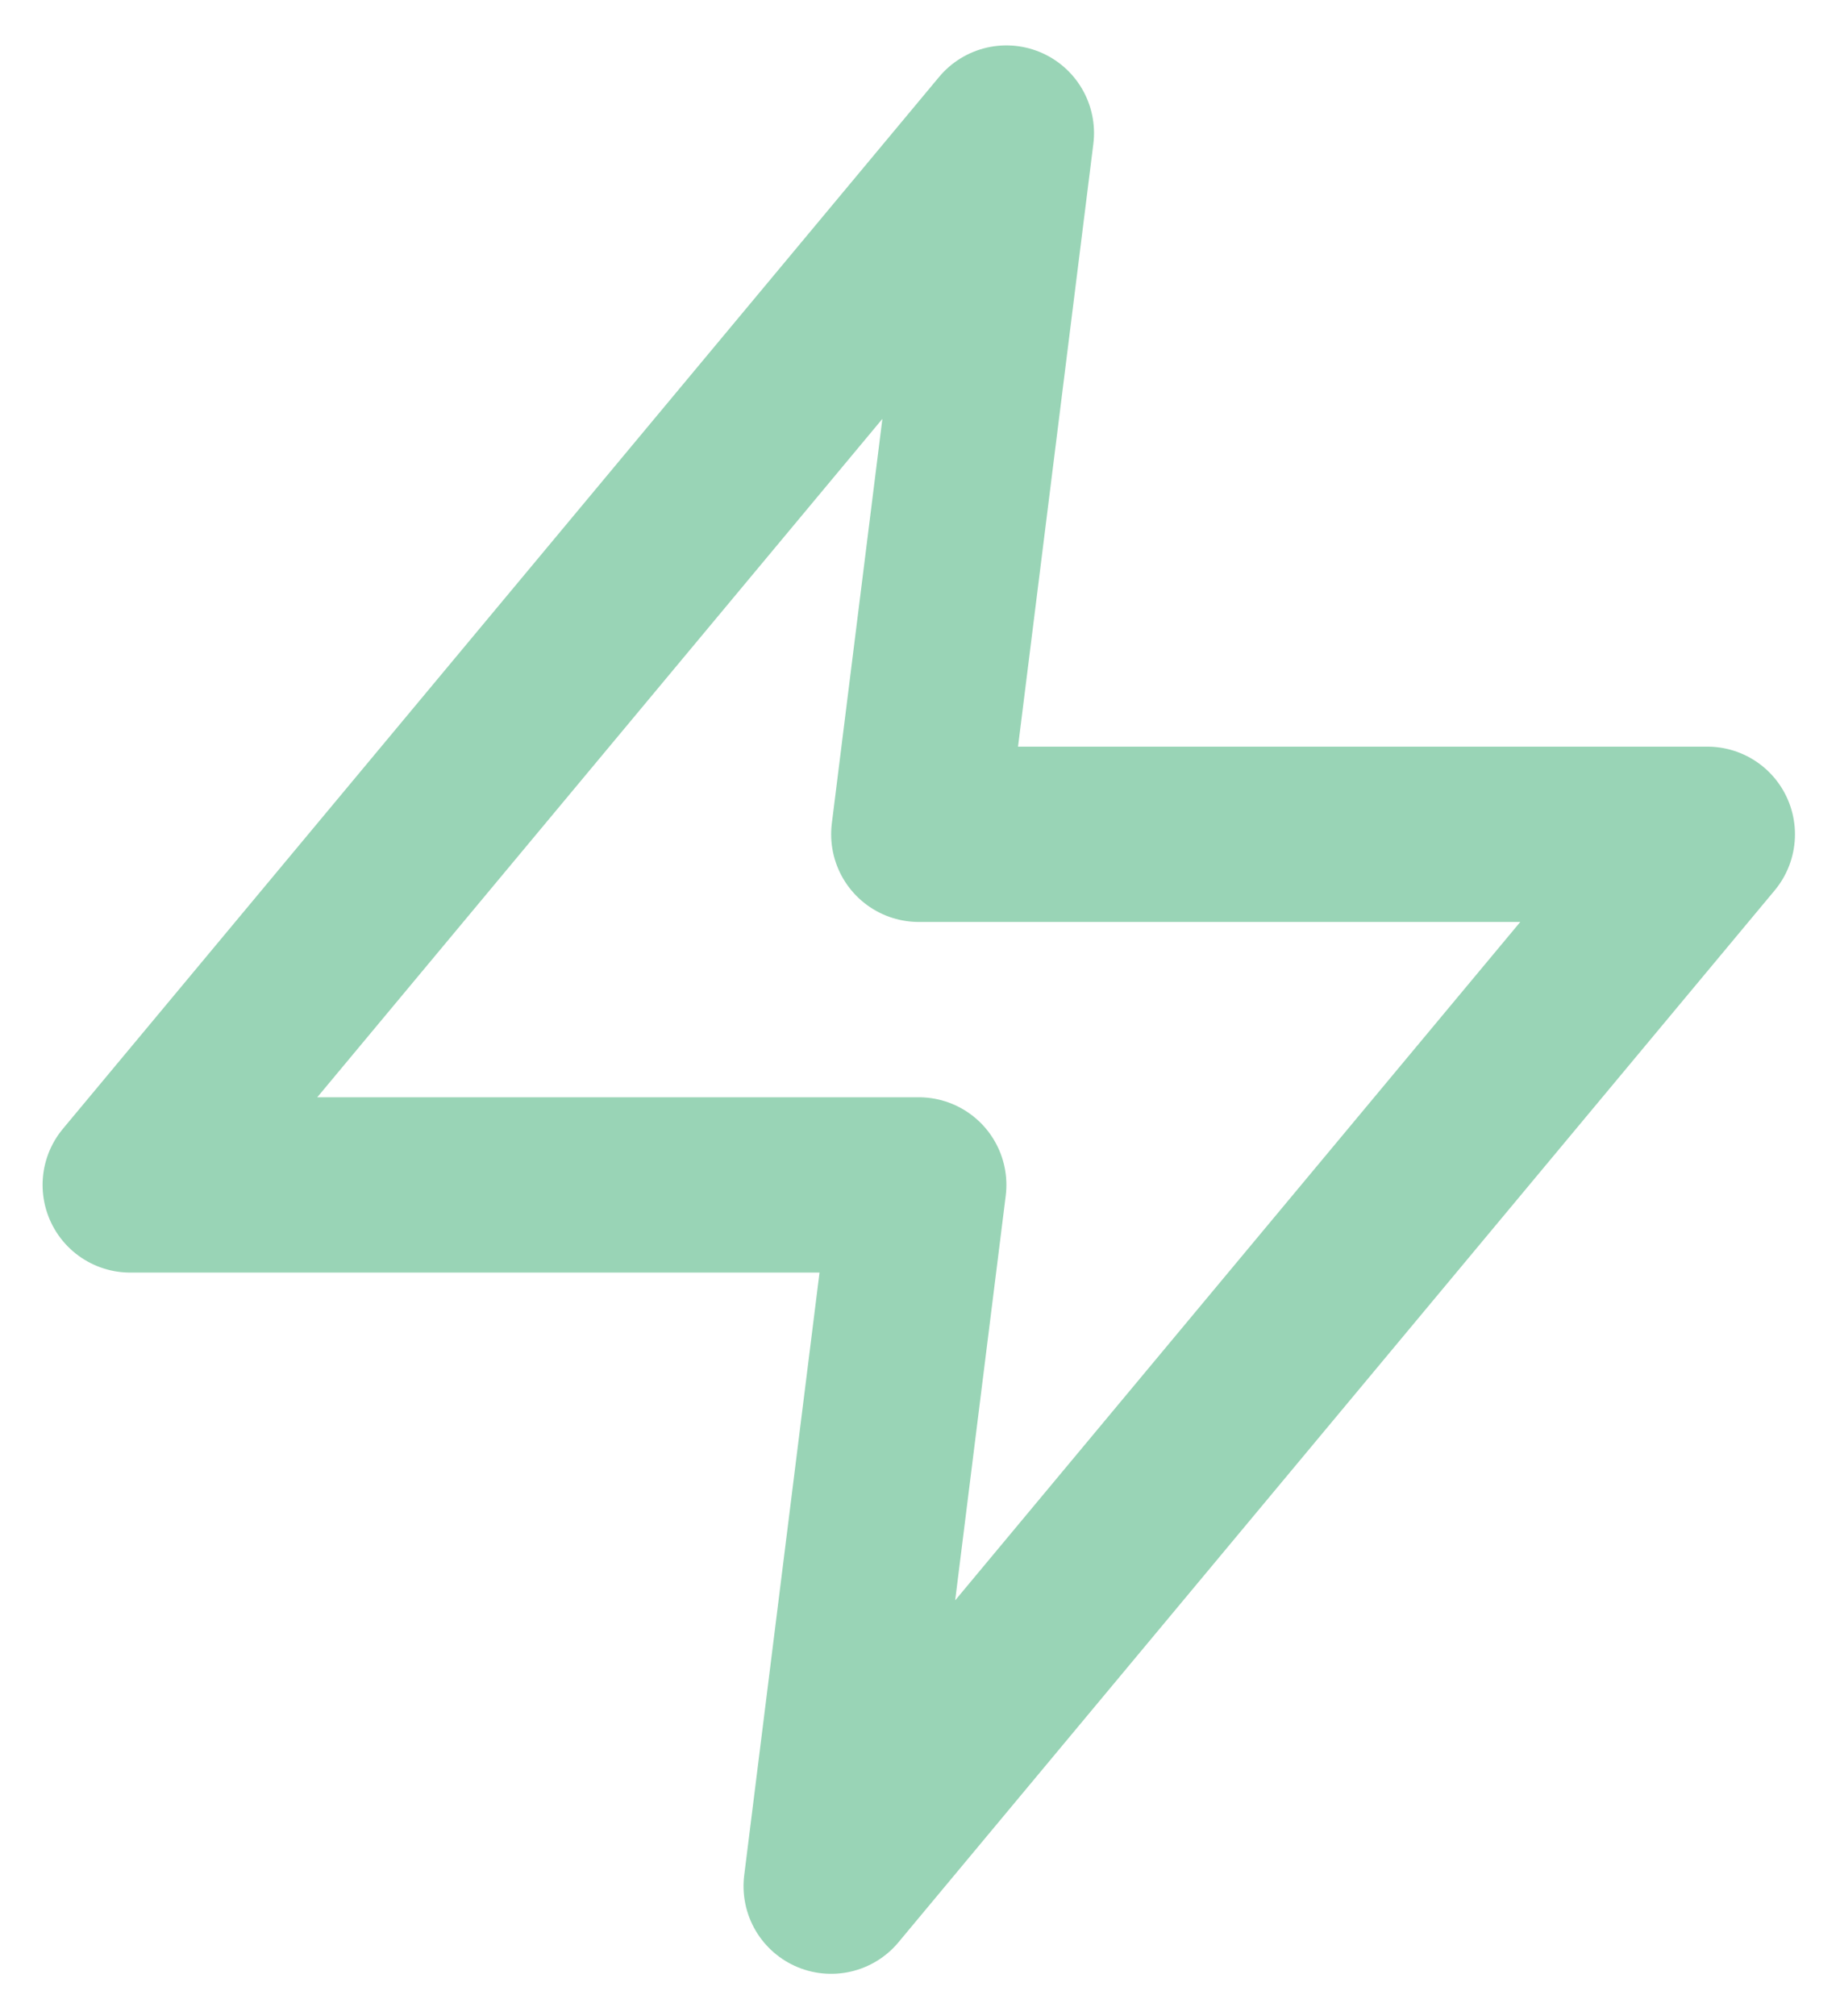 <svg width="21" height="23" viewBox="0 0 21 23" fill="none" xmlns="http://www.w3.org/2000/svg">
<path d="M11.486 1.518L1.486 13.518H10.486L9.486 21.518L19.486 9.518H10.486L11.486 1.518Z" stroke="#99D4B6" stroke-width="2" stroke-linecap="round" stroke-linejoin="round"/>
</svg>
